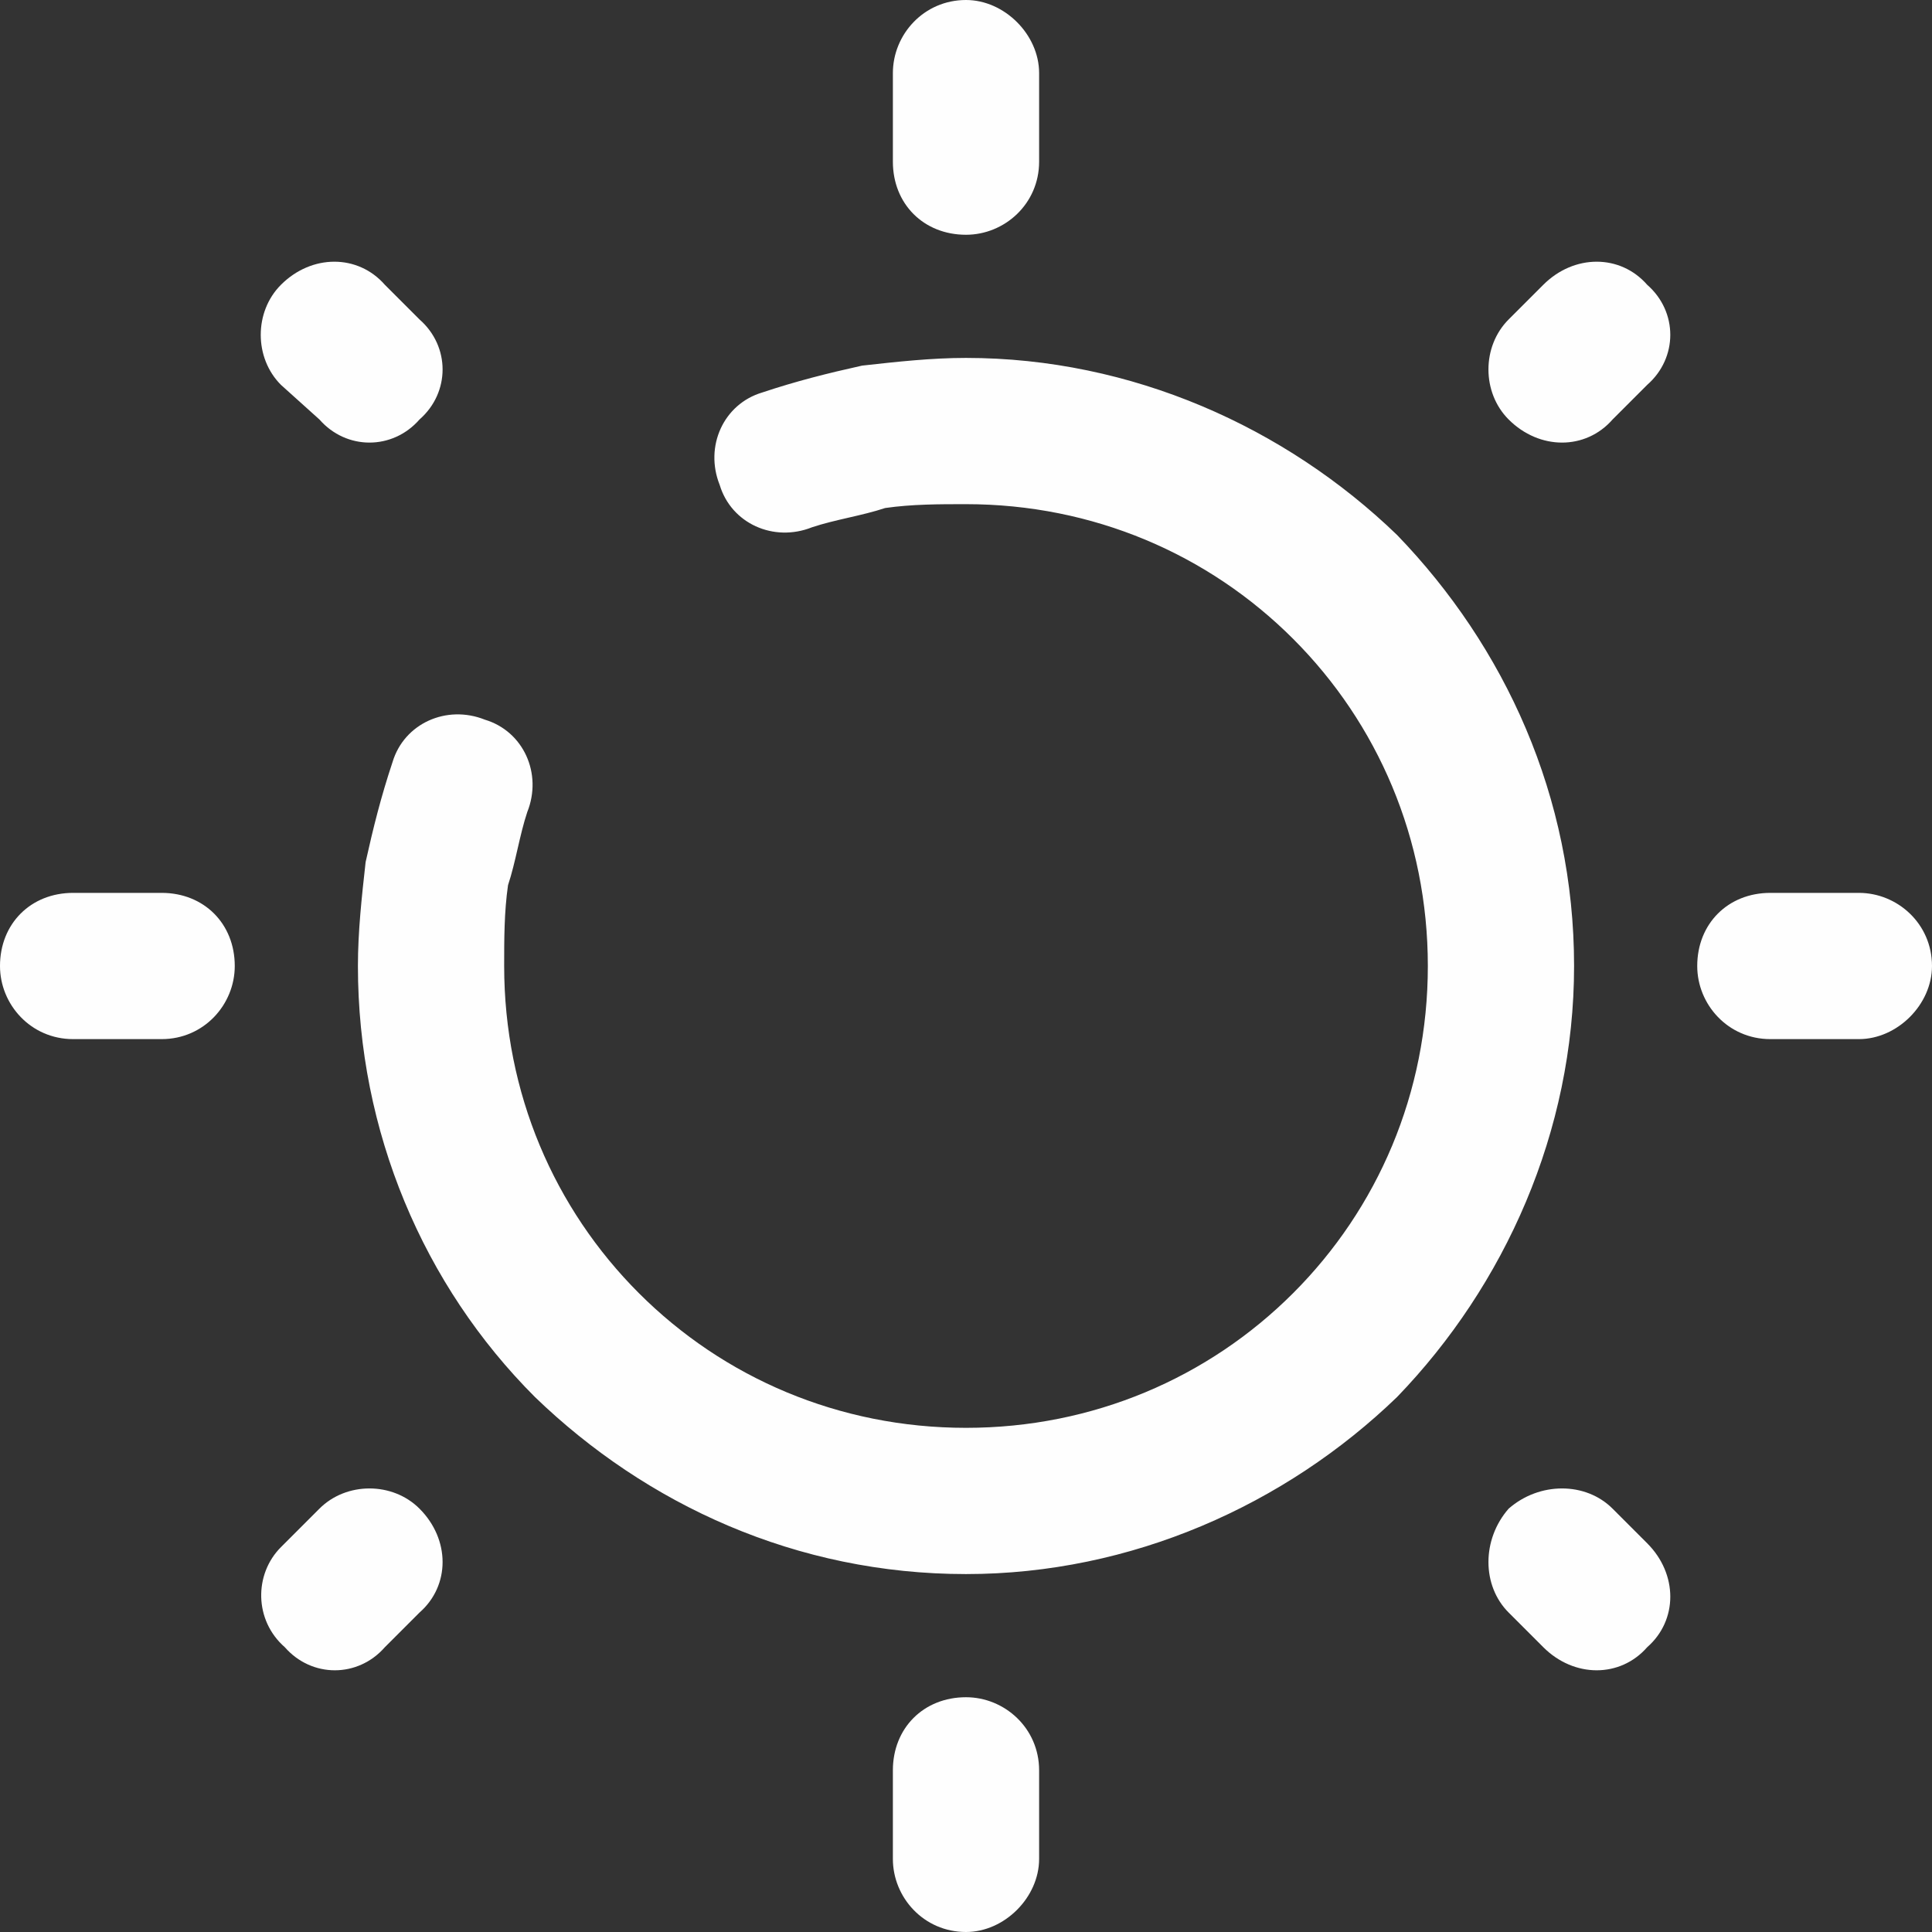 <?xml version="1.0" encoding="UTF-8"?>
<!DOCTYPE svg PUBLIC "-//W3C//DTD SVG 1.1//EN" "http://www.w3.org/Graphics/SVG/1.1/DTD/svg11.dtd">
<!-- Creator: CorelDRAW 2020 (64-Bit) -->
<svg xmlns="http://www.w3.org/2000/svg" xml:space="preserve" width="355px" height="355px" version="1.1" style="shape-rendering:geometricPrecision; text-rendering:geometricPrecision; image-rendering:optimizeQuality; fill-rule:evenodd; clip-rule:evenodd"
viewBox="0 0 502 502"
 xmlns:xlink="http://www.w3.org/1999/xlink"
 xmlns:xodm="http://www.corel.com/coreldraw/odm/2003">
 <rect x="0" y="0" width="502" height="502" fill="#333333" stroke="none"/>
 <defs>
  <style type="text/css">
   <![CDATA[
    .fil0 {fill:#FEFEFE;fill-rule:nonzero}
   ]]>
  </style>
 </defs>
 <g id="Слой_x0020_1">
  <path class="fil0" d="M232 19c0,-10 8,-19 19,-19 10,0 19,9 19,19l0 23c0,11 -9,19 -19,19 -11,0 -19,-8 -19,-19l0 -23zm-130 179c3,-10 14,-15 24,-11 10,3 15,14 11,24 -2,6 -3,13 -5,19 -1,7 -1,14 -1,21 0,33 13,63 35,85 22,22 52,35 85,35 33,0 63,-13 85,-35 22,-22 35,-52 35,-85 0,-33 -13,-63 -35,-85 -22,-22 -52,-35 -85,-35 -7,0 -14,0 -21,1 -6,2 -13,3 -19,5 -10,4 -21,-1 -24,-11 -4,-10 1,-21 11,-24 9,-3 17,-5 26,-7 9,-1 18,-2 27,-2 43,0 83,18 112,46 28,29 46,68 46,112 0,43 -18,83 -46,112 -29,28 -69,46 -112,46 -44,0 -83,-18 -112,-46 -29,-29 -46,-69 -46,-112 0,-9 1,-18 2,-27 2,-9 4,-17 7,-26zm7 -115c8,7 8,19 0,26 -7,8 -19,8 -26,0l-10 -9c-7,-7 -7,-19 0,-26 8,-8 20,-8 27,0l9 9zm319 318c8,8 8,20 0,27 -7,8 -19,8 -27,0l-9 -9c-7,-7 -7,-19 0,-27 8,-7 20,-7 27,0l9 9zm-345 -9c7,-7 19,-7 26,0 8,8 8,20 0,27l-9 9c-7,8 -19,8 -26,0 -8,-7 -8,-19 -1,-26l10 -10zm318 -318c8,-8 20,-8 27,0 8,7 8,19 0,26l-9 9c-7,8 -19,8 -27,0 -7,-7 -7,-19 0,-26l9 -9zm-359 158c11,0 19,8 19,19 0,10 -8,19 -19,19l-23 0c-11,0 -19,-9 -19,-19 0,-11 8,-19 19,-19l23 0zm441 0c10,0 19,8 19,19 0,10 -9,19 -19,19l-23 0c-11,0 -19,-9 -19,-19 0,-11 8,-19 19,-19l23 0zm-251 228c0,-11 8,-19 19,-19 10,0 19,8 19,19l0 23c0,10 -9,19 -19,19 -11,0 -19,-9 -19,-19l0 -23z"/>
 </g>
</svg>
